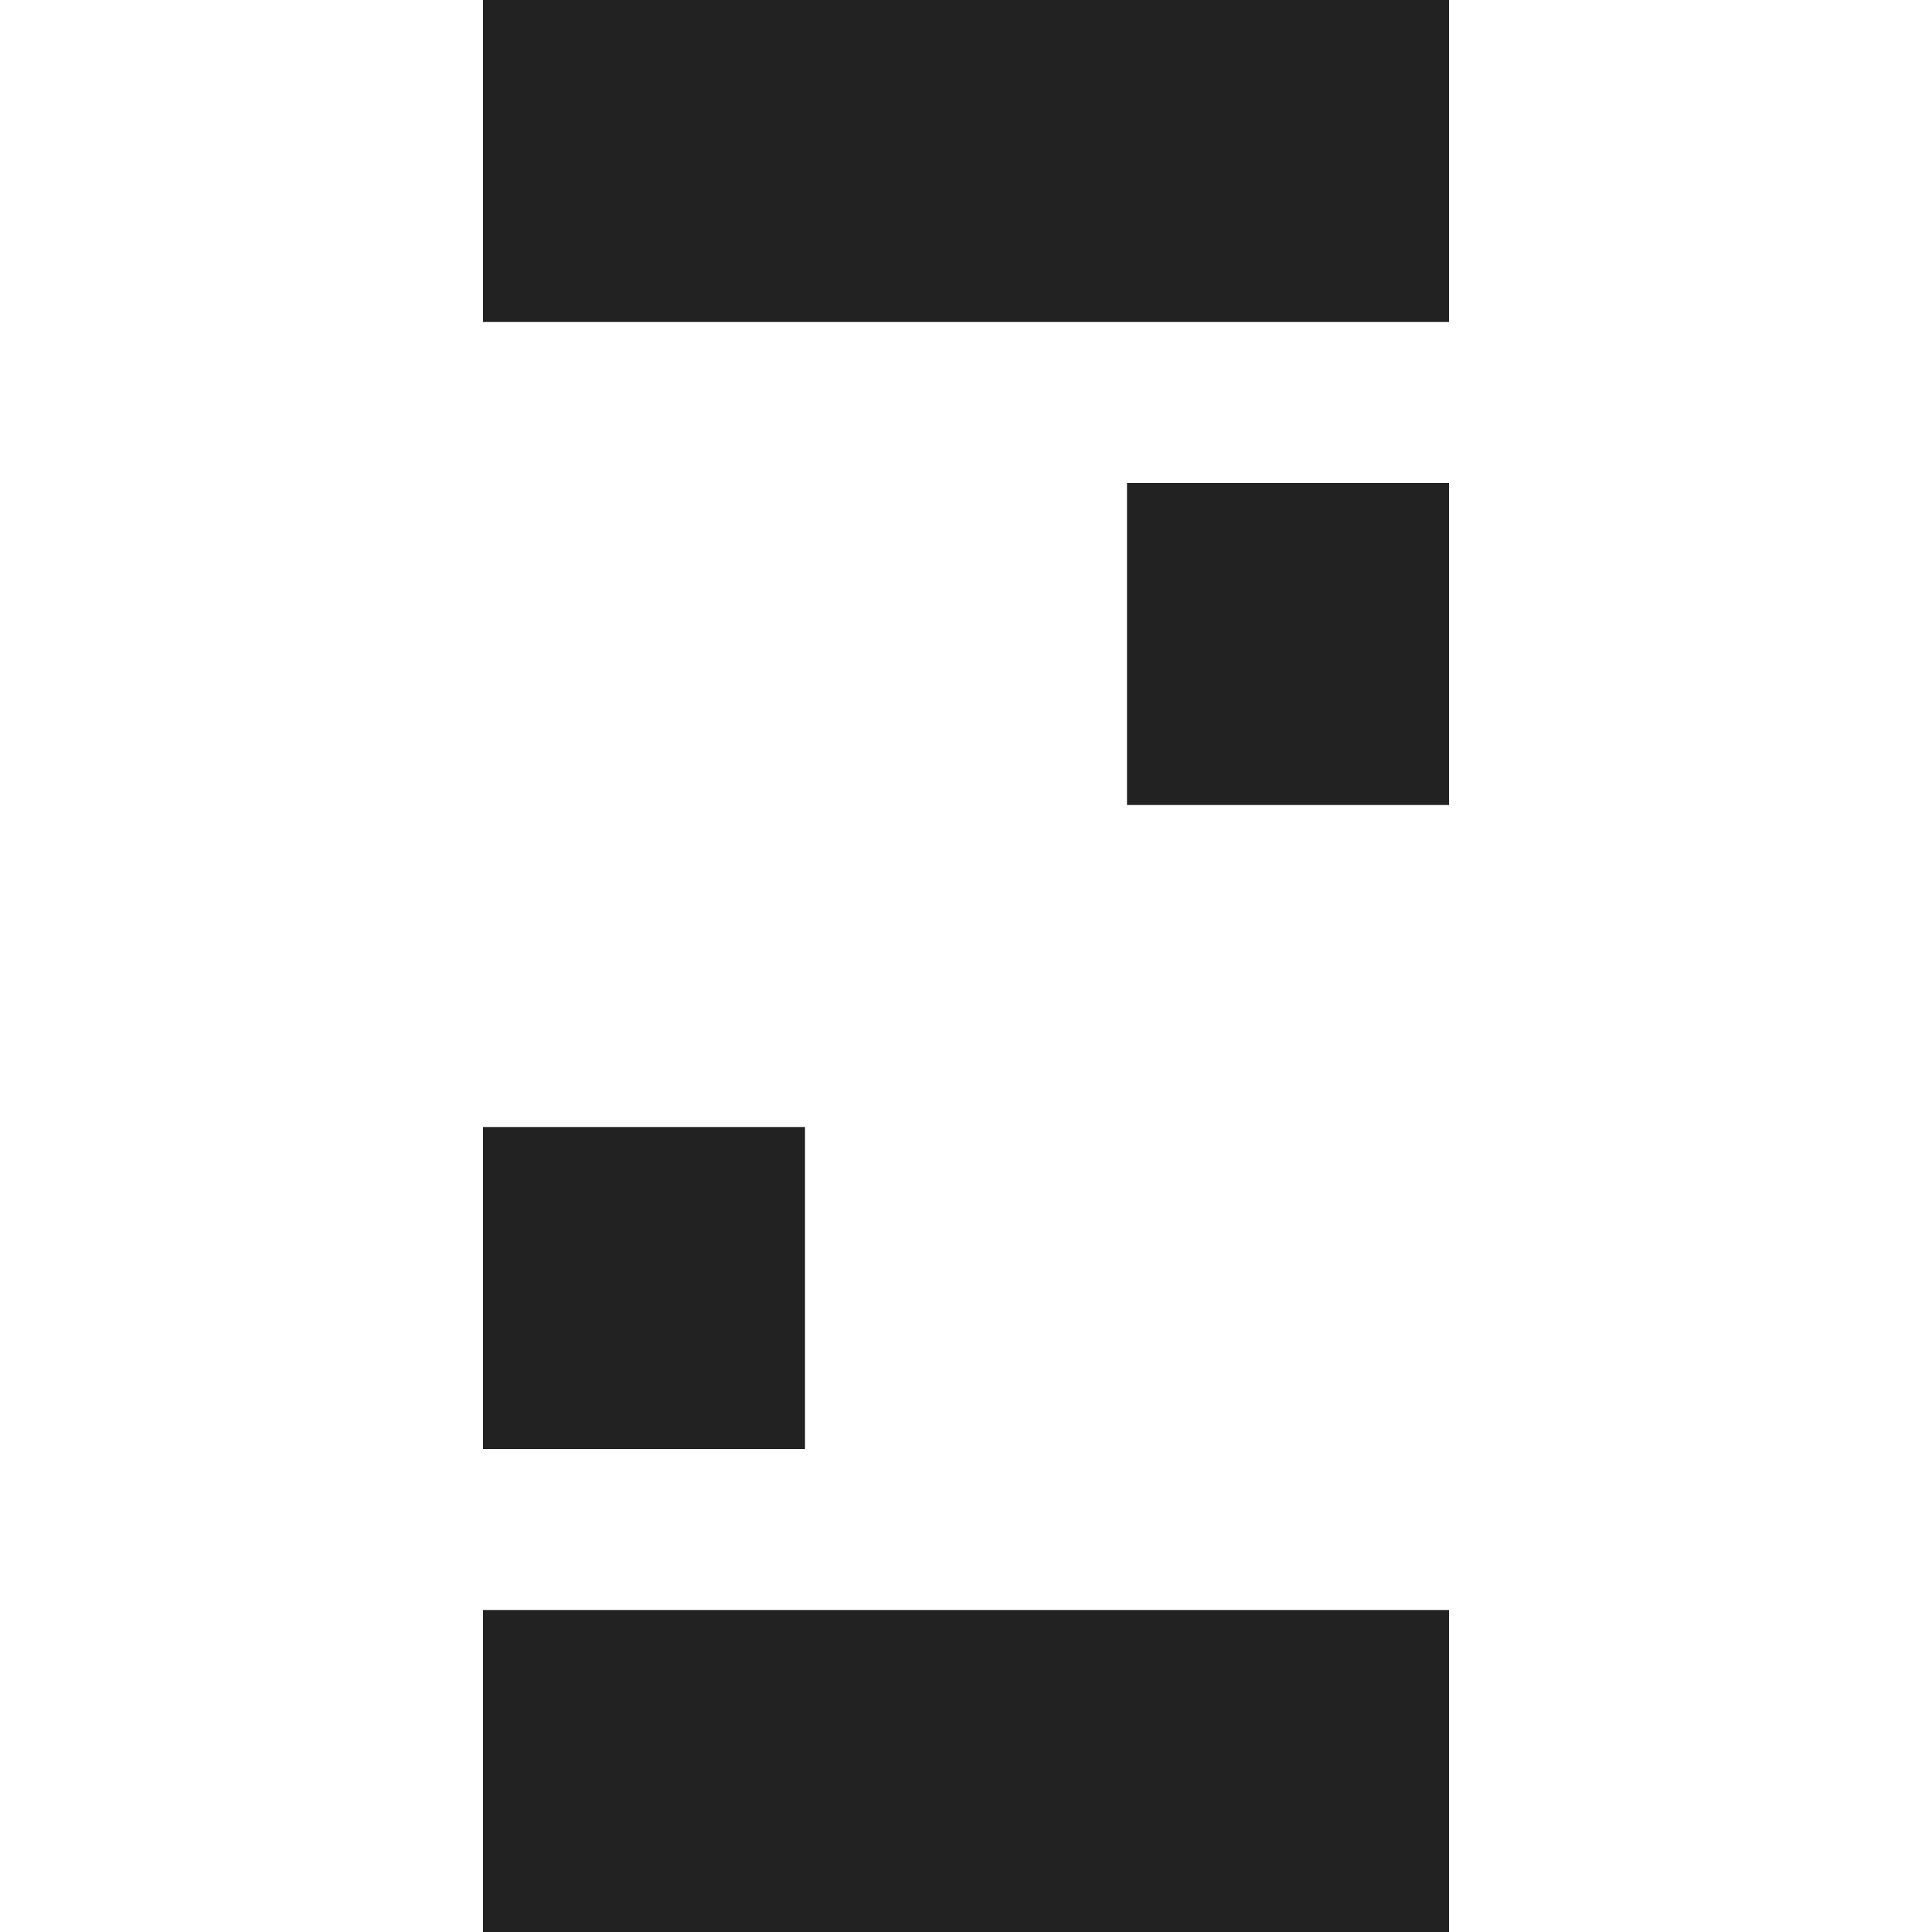 <?xml version="1.0" encoding="UTF-8"?>
<svg id="CLEANED" xmlns="http://www.w3.org/2000/svg" viewBox="0 0 48 48">
  <defs>
    <style>
      .cls-1 {
        fill: #222;
        stroke-width: 0px;
      }
    </style>
  </defs>
  <rect class="cls-1" x="12" width="24" height="8"/>
  <rect class="cls-1" x="12" y="40" width="24" height="8"/>
  <rect class="cls-1" x="28" y="12" width="8" height="8"/>
  <rect class="cls-1" x="12" y="28" width="8" height="8"/>
</svg>